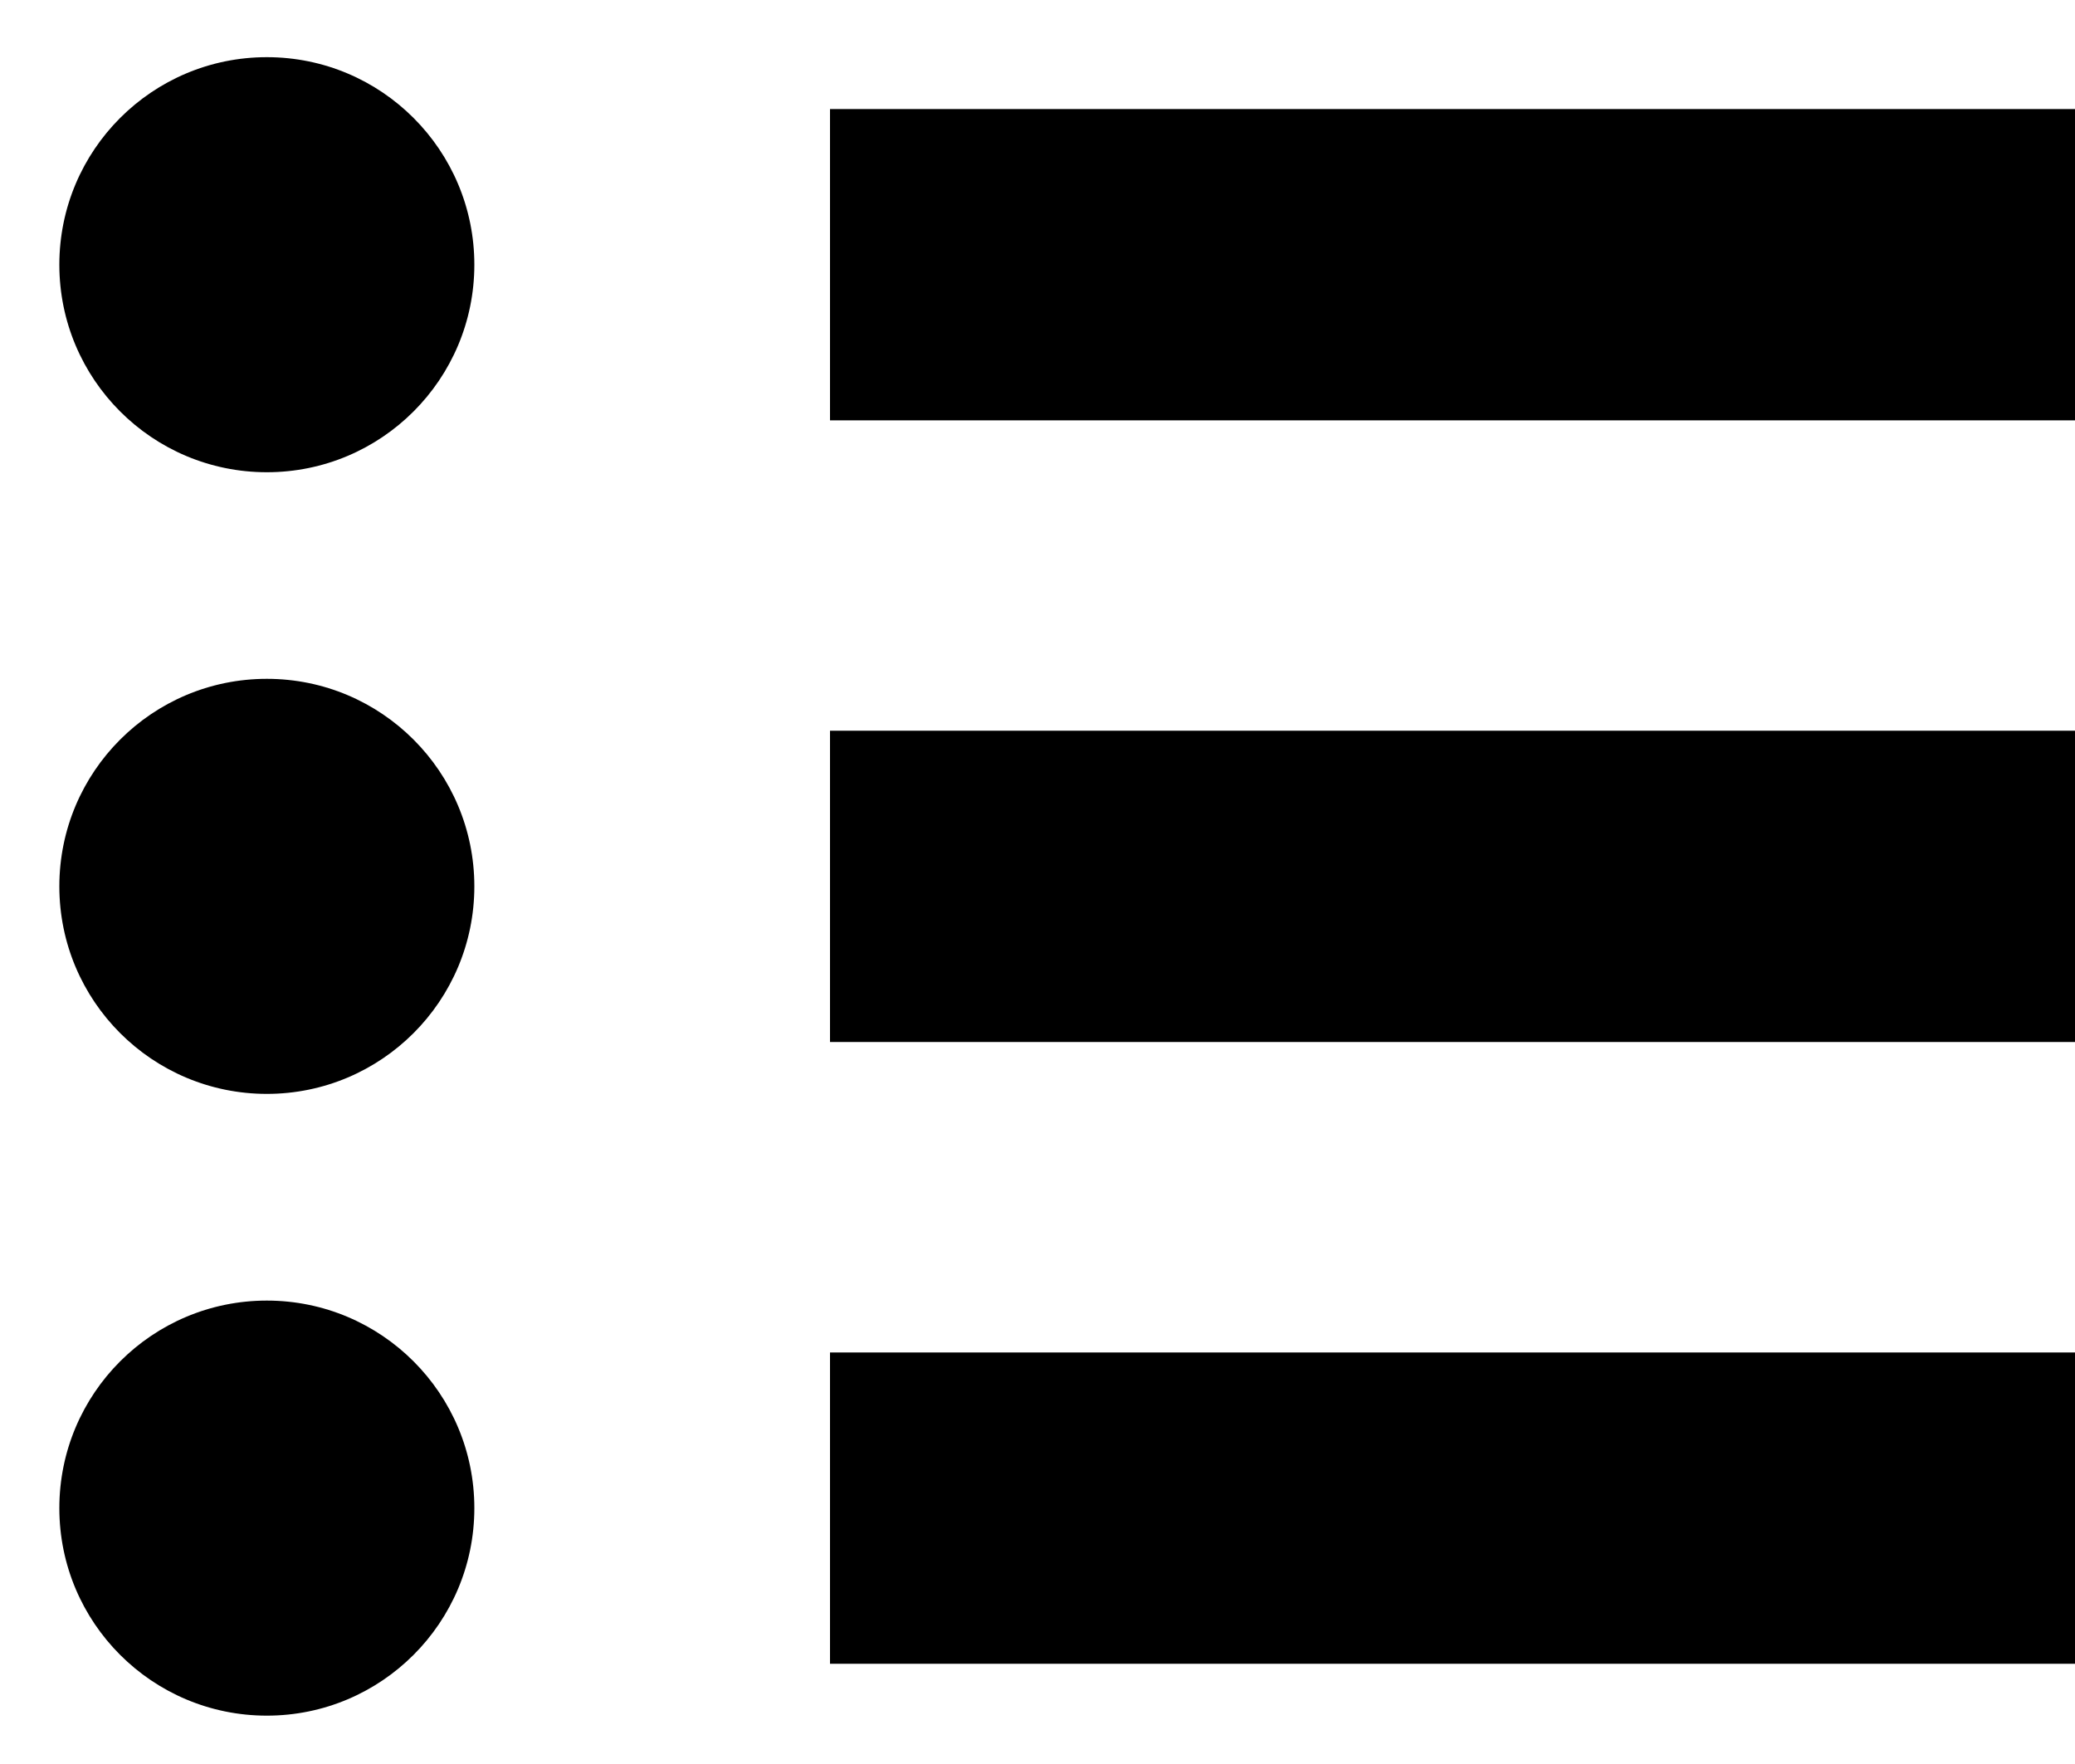 <svg width="20px" height="17px" viewBox="0 0 20 17" version="1.1" xmlns="http://www.w3.org/2000/svg" xmlns:xlink="http://www.w3.org/1999/xlink">
    <defs></defs>
    <g id="Icons-(Lightyear)" stroke="none" stroke-width="1">
        <g id="New-Icons---Gold-Release" transform="translate(-1034, -171)">
            <g id="documentation" transform="translate(1032, 168)">
                <g id="Group">
                    <g id="Filled_Icons" transform="translate(2, 3)">
                        <g id="Group" transform="translate(0, 0.5)">
                            <circle id="Oval" cx="2.572" cy="2.051" r="2"></circle>
                            <circle id="Oval" cx="2.572" cy="8.042" r="2"></circle>
                            <circle id="Oval" cx="2.572" cy="14.034" r="2"></circle>
                            <rect id="Rectangle-path" x="8" y="0.551" width="12" height="3"></rect>
                            <rect id="Rectangle-path" x="8" y="6.542" width="12" height="3"></rect>
                            <rect id="Rectangle-path" x="8" y="12.534" width="12" height="3"></rect>
                        </g>
                    </g>
                </g>
            </g>
        </g>
    </g>
</svg>